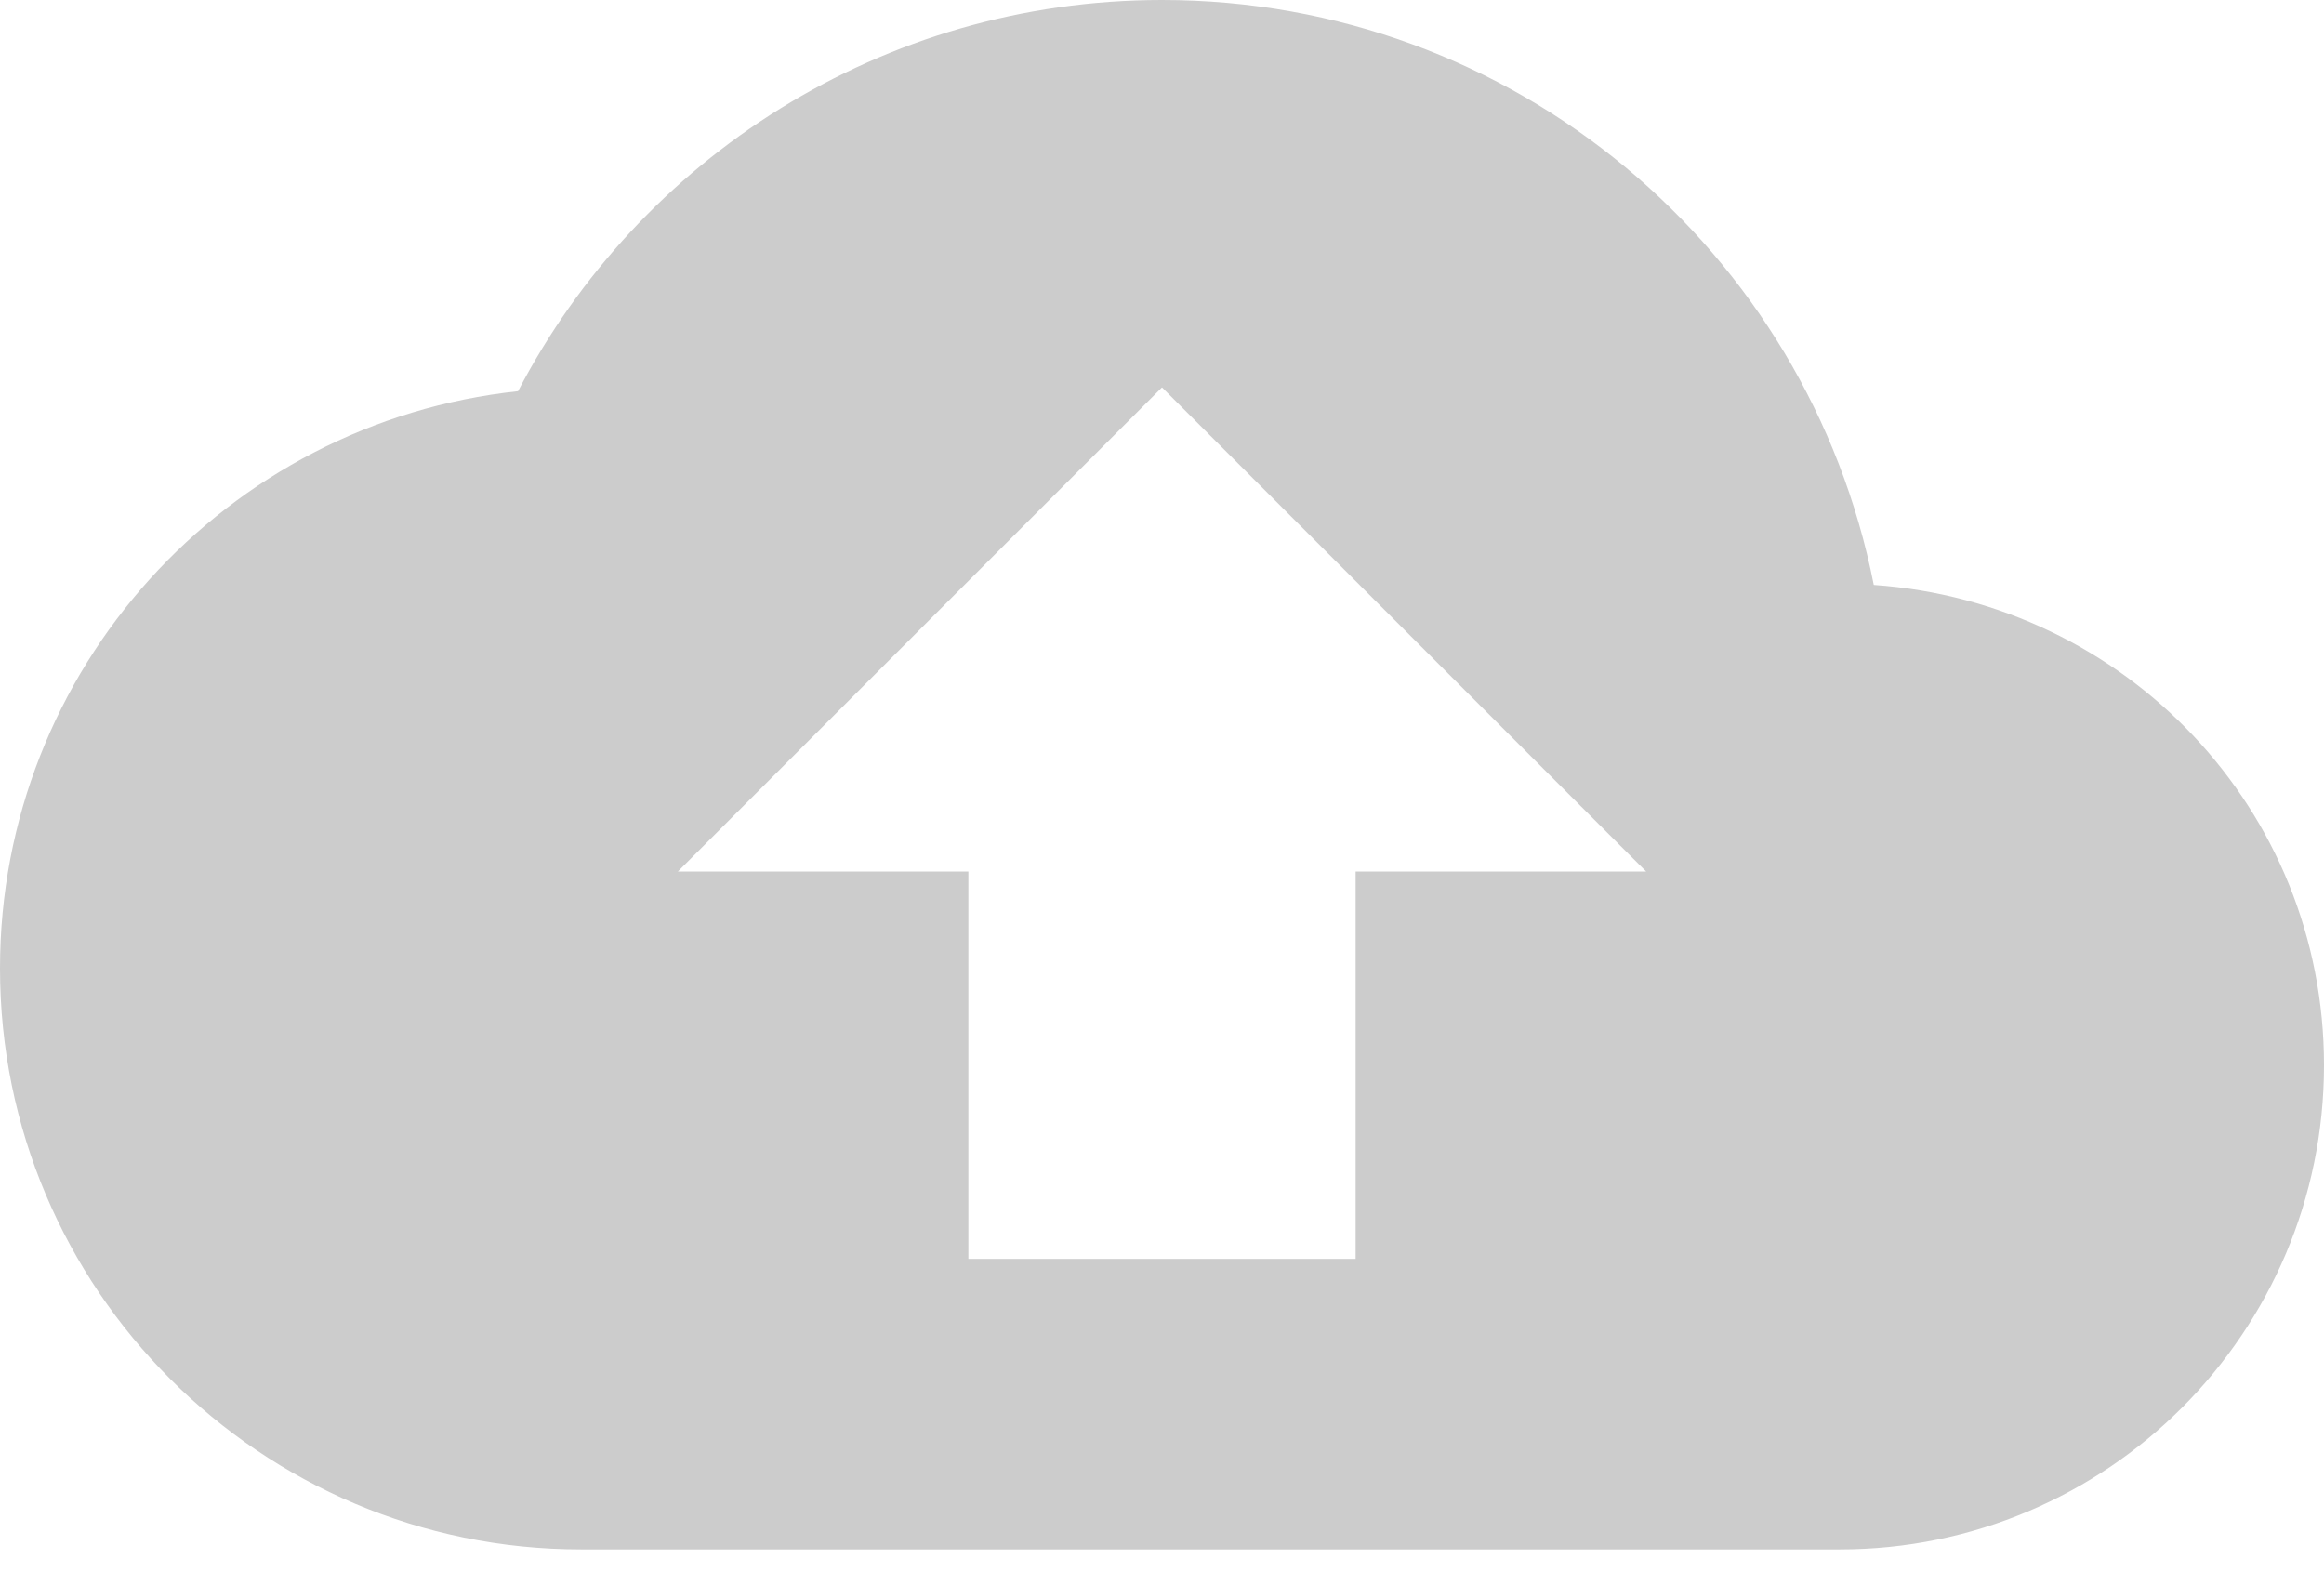 <?xml version="1.0" encoding="UTF-8" standalone="no"?>
<svg width="22px" height="15px" viewBox="0 0 22 15" version="1.1" xmlns="http://www.w3.org/2000/svg" xmlns:xlink="http://www.w3.org/1999/xlink">
    <!-- Generator: Sketch 43.1 (39012) - http://www.bohemiancoding.com/sketch -->
    <title>upload_icon</title>
    <desc>Created with Sketch.</desc>
    <defs></defs>
    <g id="Symbols" stroke="none" stroke-width="1" fill="none" fill-rule="evenodd">
        <g id="menu_closed_logged" transform="translate(-21, -110)" fill="#CCCCCC">
            <g id="icons_menu">
                <g transform="translate(21, 110)">
                    <path d="M17.738,5.537 C17.114,2.374 14.337,0 11,0 C8.351,0 6.05,1.503 4.904,3.703 C2.145,3.997 0,6.334 0,9.167 C0,12.201 2.466,14.667 5.5,14.667 L17.417,14.667 C19.947,14.667 22,12.613 22,10.083 C22,7.663 20.121,5.702 17.738,5.537 L17.738,5.537 Z M12.833,8.25 L12.833,11.917 L9.167,11.917 L9.167,8.25 L6.417,8.25 L11,3.667 L15.583,8.25 L12.833,8.25 L12.833,8.25 Z" id="upload_icon"></path>
                </g>
            </g>
        </g>
    </g>
</svg>